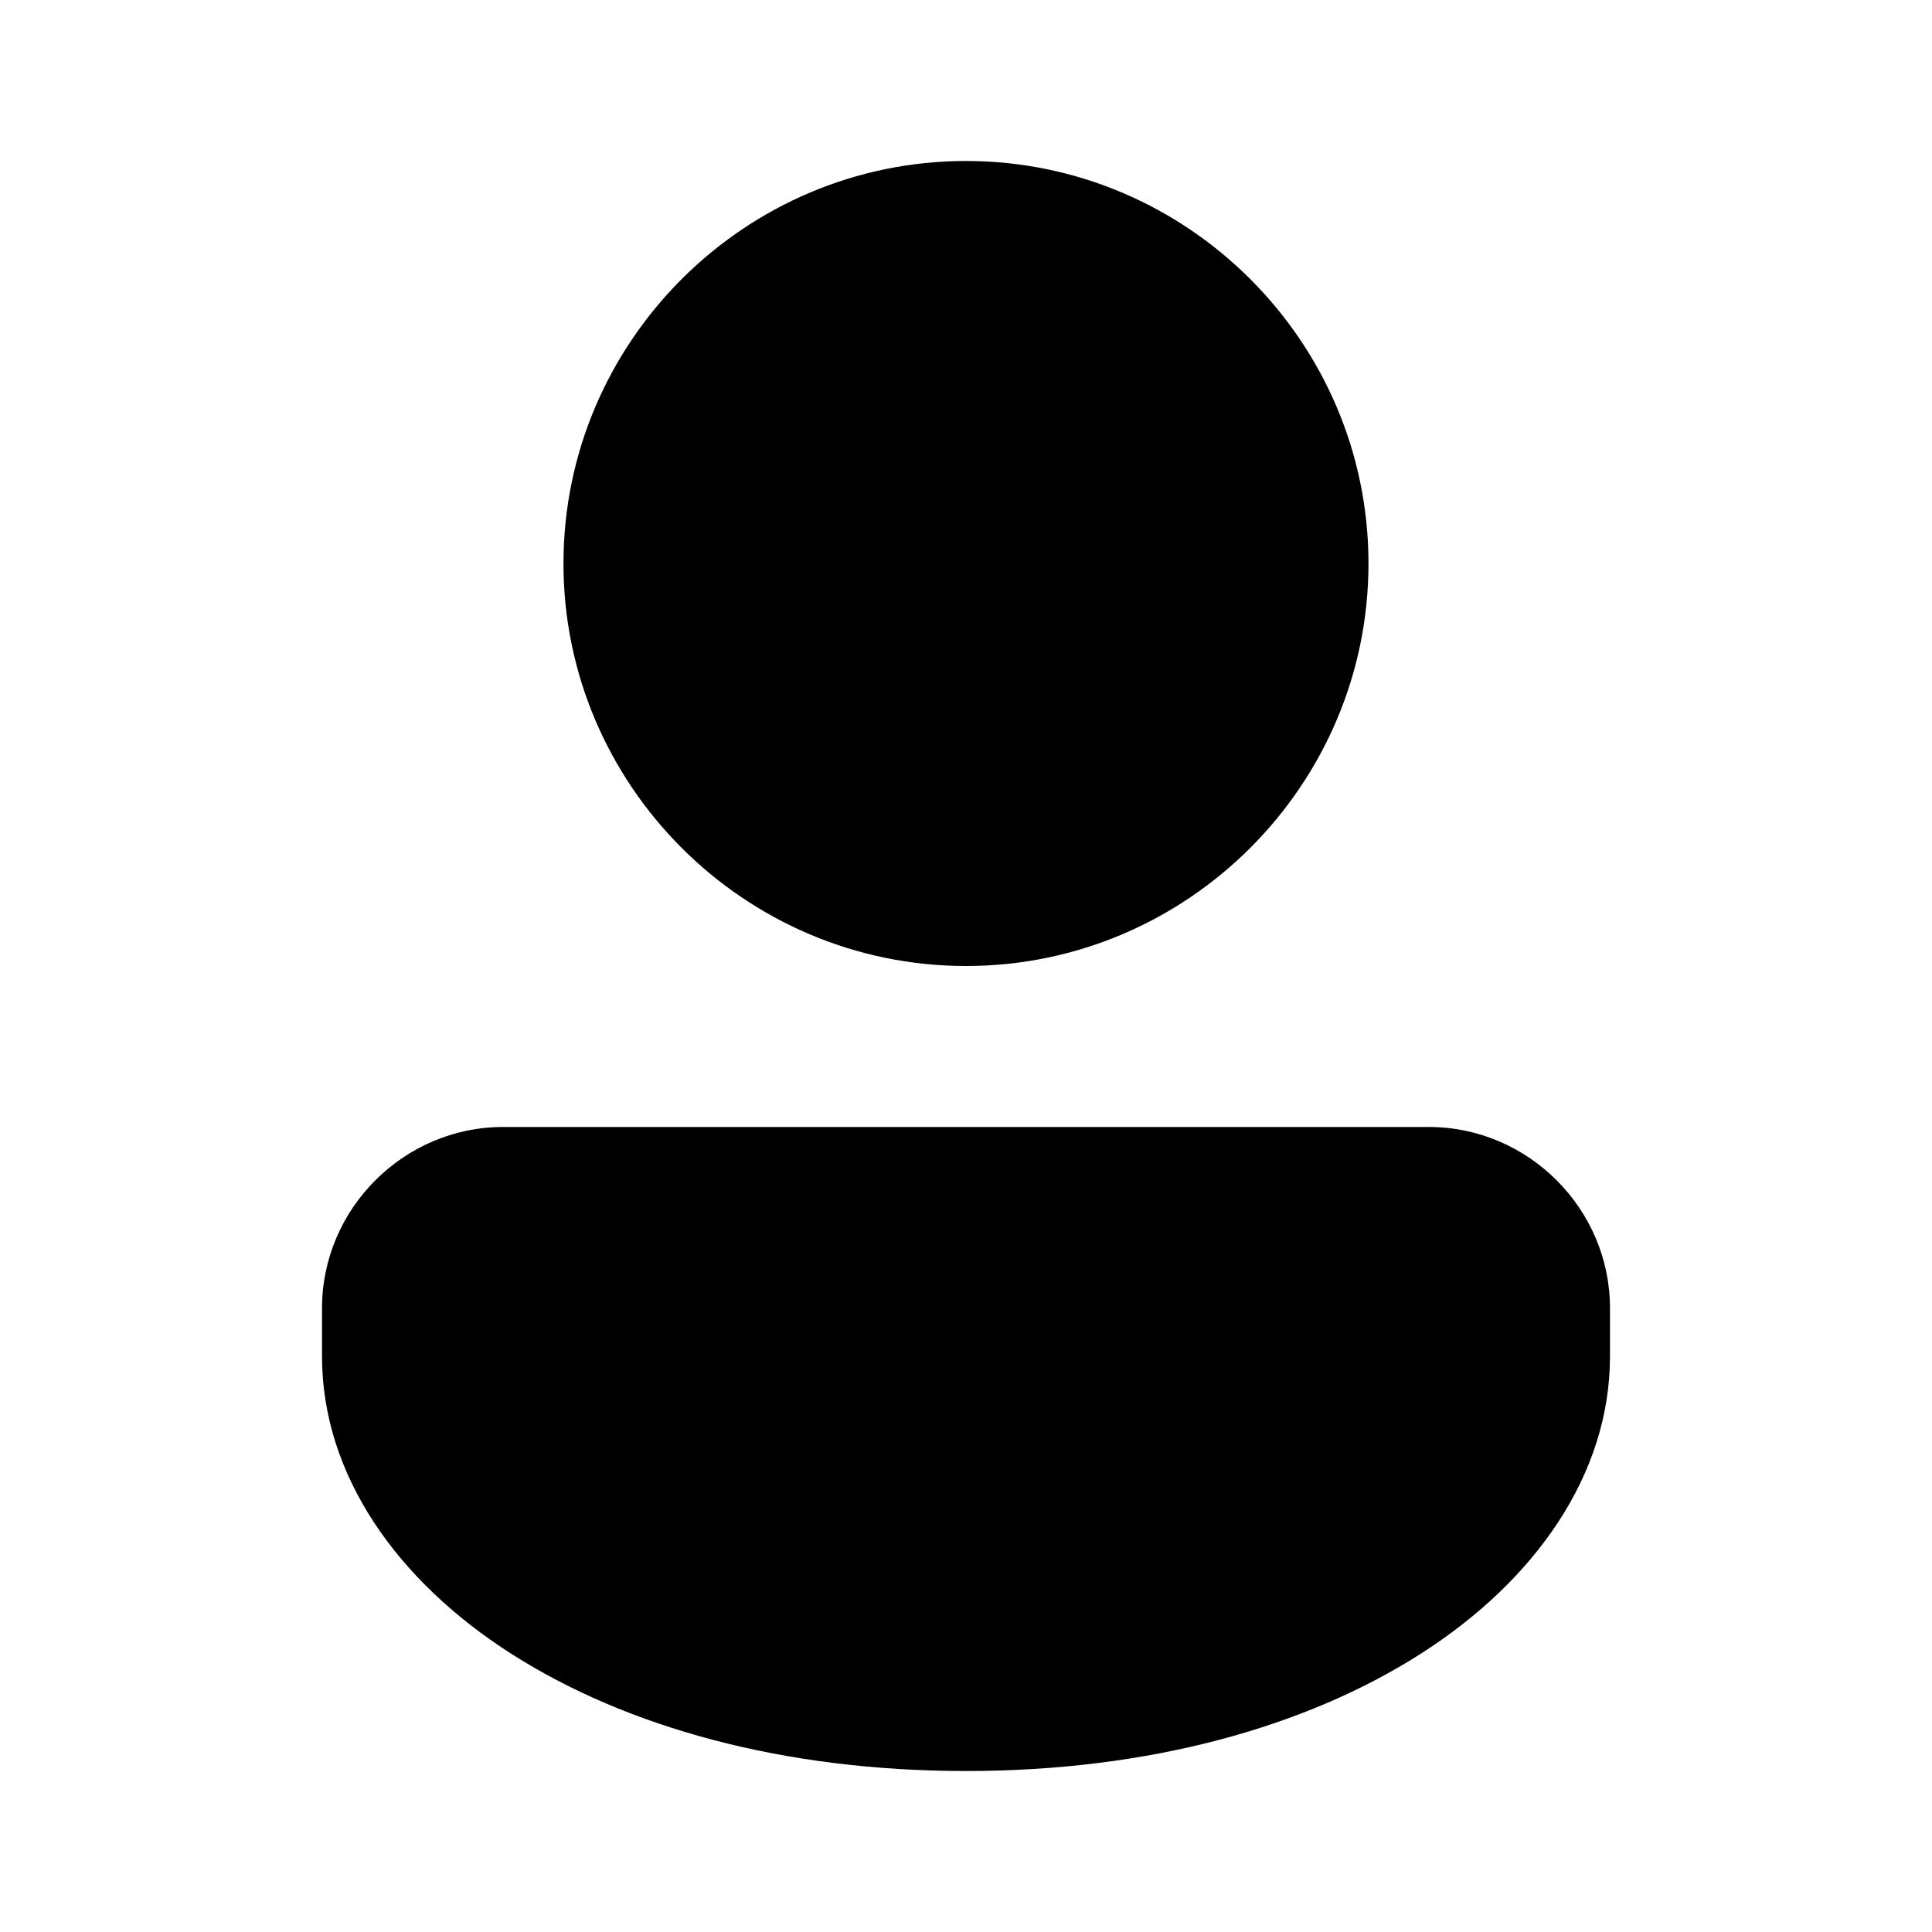 <svg width="40" height="40" viewBox="0 0 40 40" fill="none" xmlns="http://www.w3.org/2000/svg">
<path d="M20 3.333C15.412 3.333 11.666 7.079 11.666 11.667C11.666 16.254 15.412 20 20 20C24.587 20 28.333 16.254 28.333 11.667C28.333 7.079 24.587 3.333 20 3.333ZM10.416 23.333C8.36 23.333 6.667 25.027 6.667 27.083V28.083C6.667 30.533 8.22 32.732 10.591 34.243C12.961 35.755 16.204 36.667 20 36.667C23.796 36.667 27.039 35.755 29.409 34.243C31.779 32.732 33.333 30.533 33.333 28.083V27.083C33.333 25.027 31.639 23.333 29.583 23.333H10.416Z" fill="black"/>
</svg>
